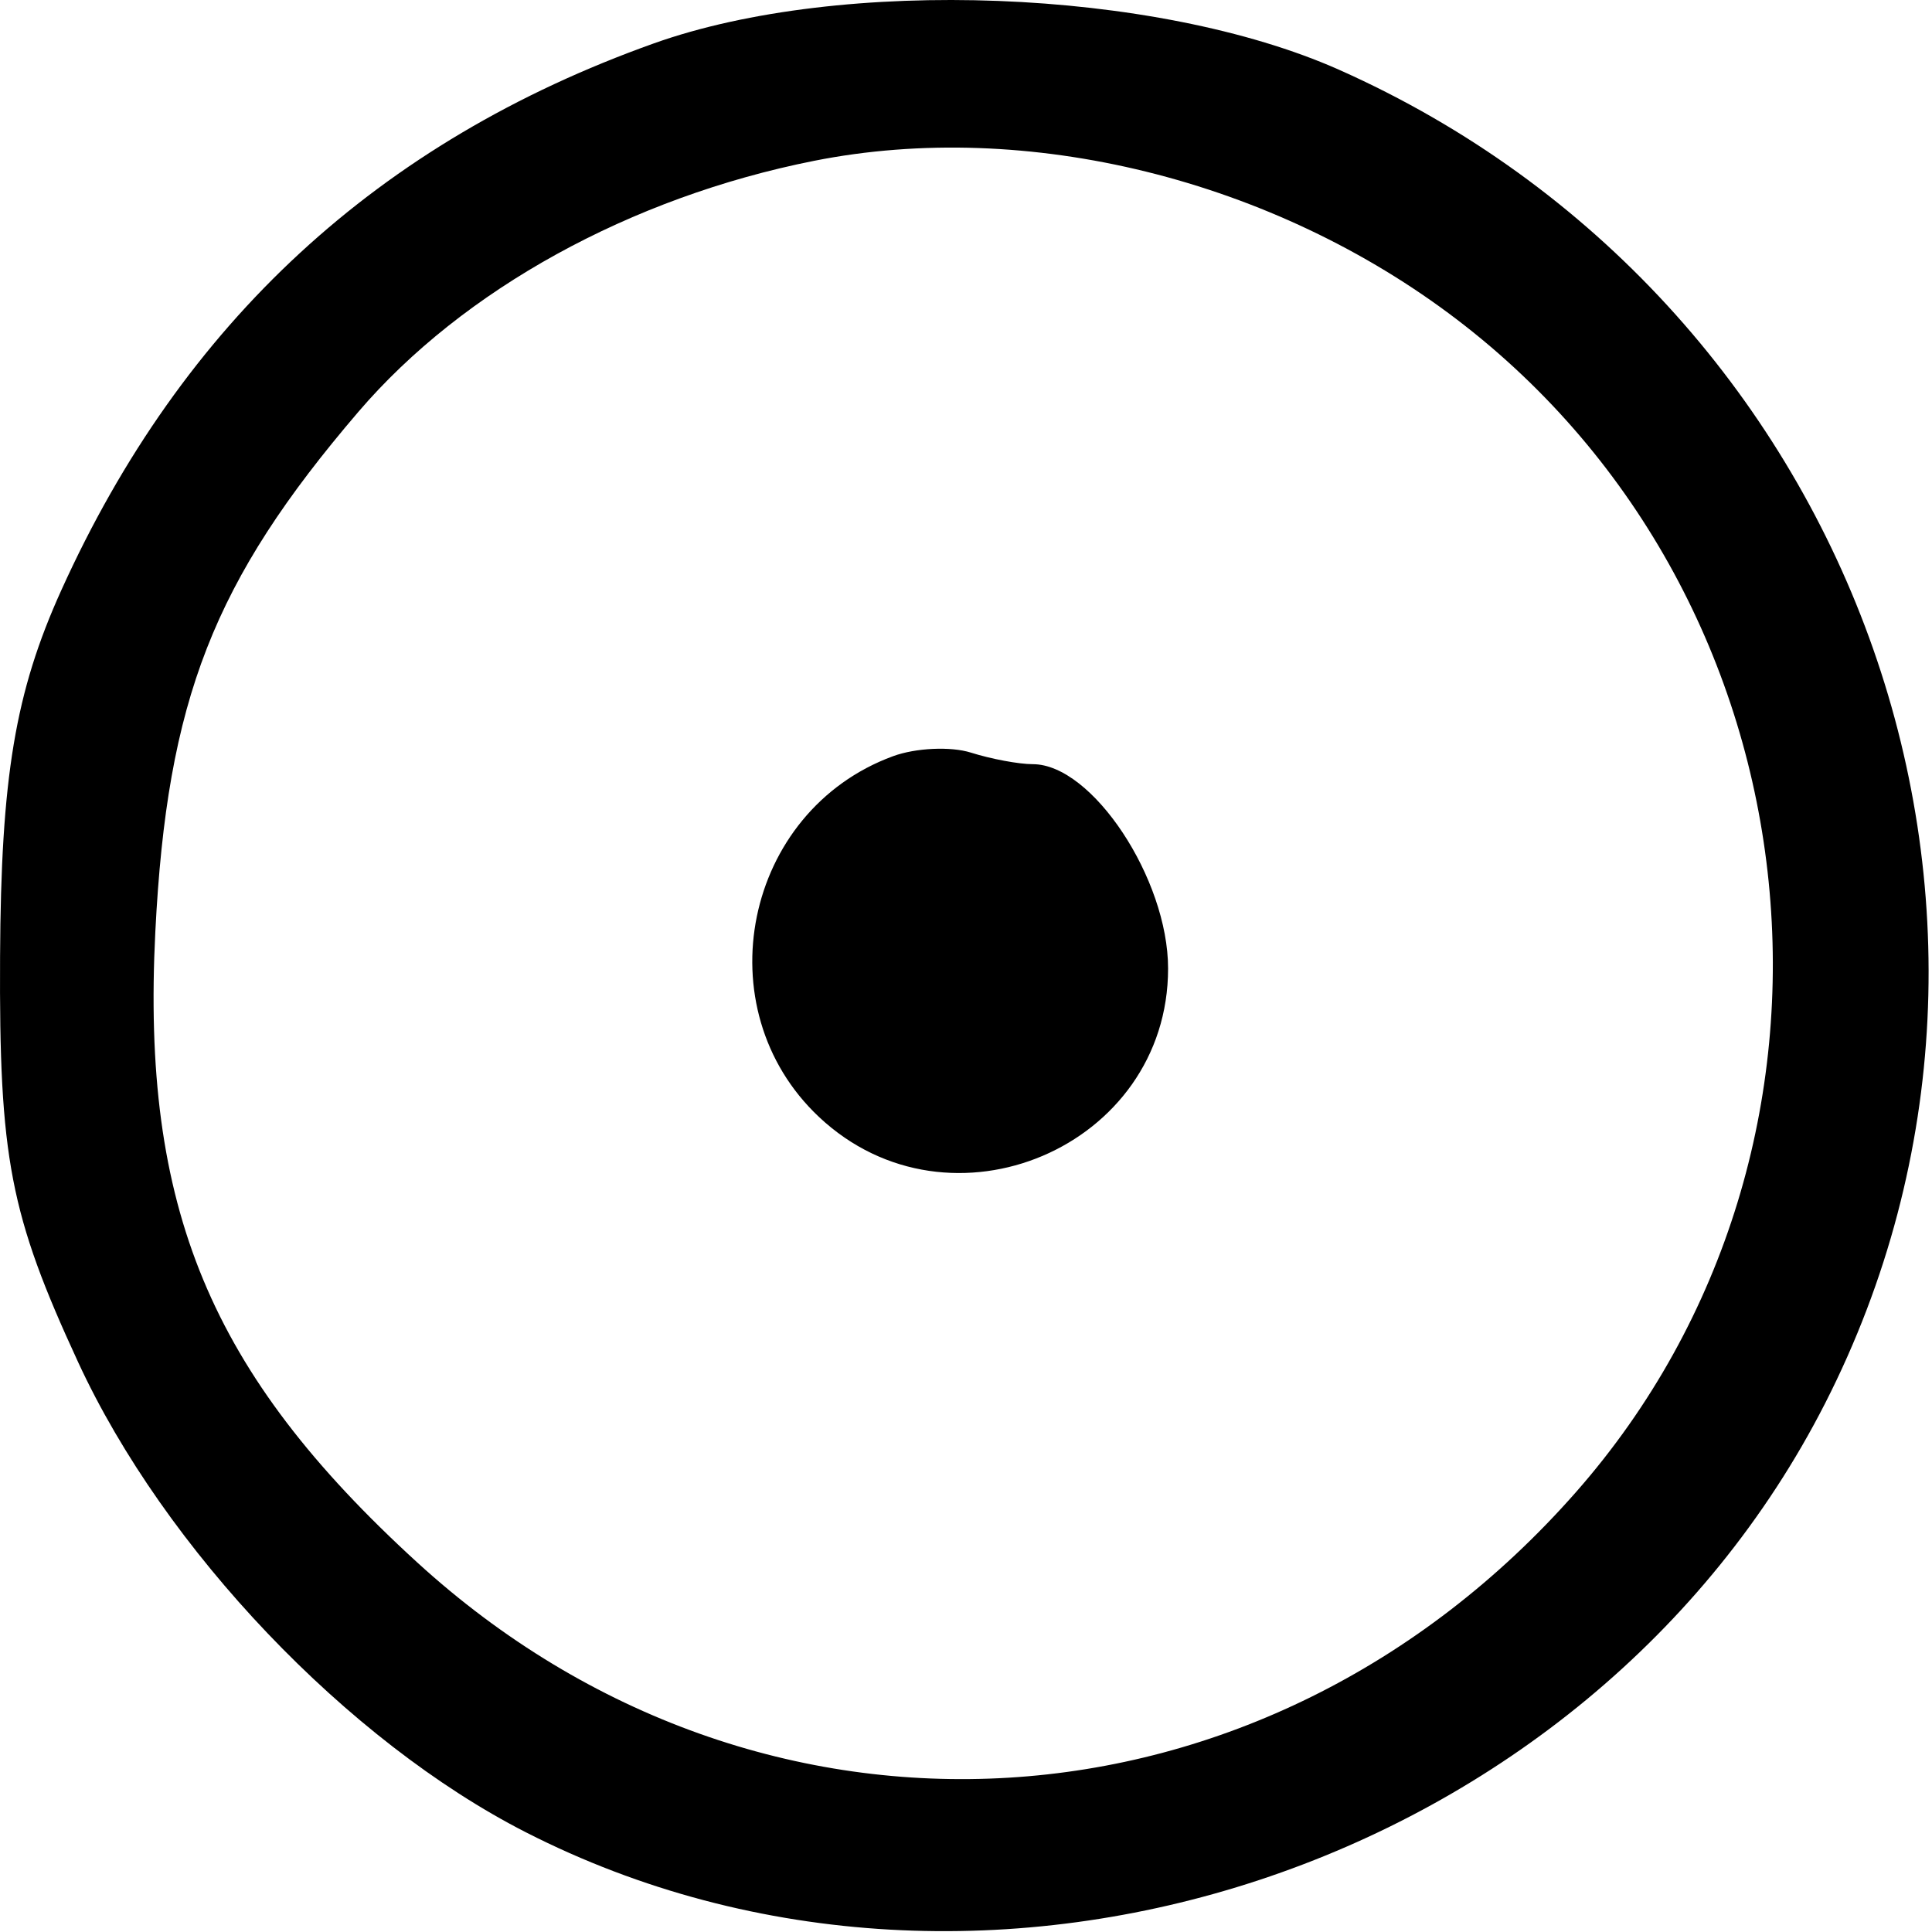 <svg width="115" height="115" viewBox="0 0 115 115" fill="none" xmlns="http://www.w3.org/2000/svg">
<path fill-rule="evenodd" clip-rule="evenodd" d="M38.907 2.587C22.512 8.441 10.866 19.19 3.654 35.122C0.901 41.204 0.058 46.249 0.004 56.95C-0.057 68.919 0.593 72.299 4.649 81.078C9.793 92.217 20.681 103.645 31.312 109.07C58.674 123.029 94.525 111.191 108.633 83.541C123.595 54.211 110.316 17.773 79.702 4.151C68.82 -0.69 50.096 -1.409 38.907 2.587ZM21.331 24.515C27.559 17.24 37.538 11.742 48.457 9.573C61.129 7.054 75.775 10.671 86.724 19.021C108.634 35.729 111.927 68.233 93.796 88.83C75.272 109.876 45.282 111.689 24.832 92.999C12.479 81.707 8.413 71.914 9.246 55.454C9.945 41.647 12.698 34.601 21.331 24.515ZM53.154 45.013C44.286 48.271 41.879 60.029 48.755 66.491C56.544 73.807 69.529 68.281 69.529 57.65C69.529 52.308 65.013 45.487 61.476 45.487C60.649 45.487 58.99 45.178 57.791 44.798C56.591 44.42 54.505 44.516 53.154 45.013Z" fill="black"/>
</svg>
